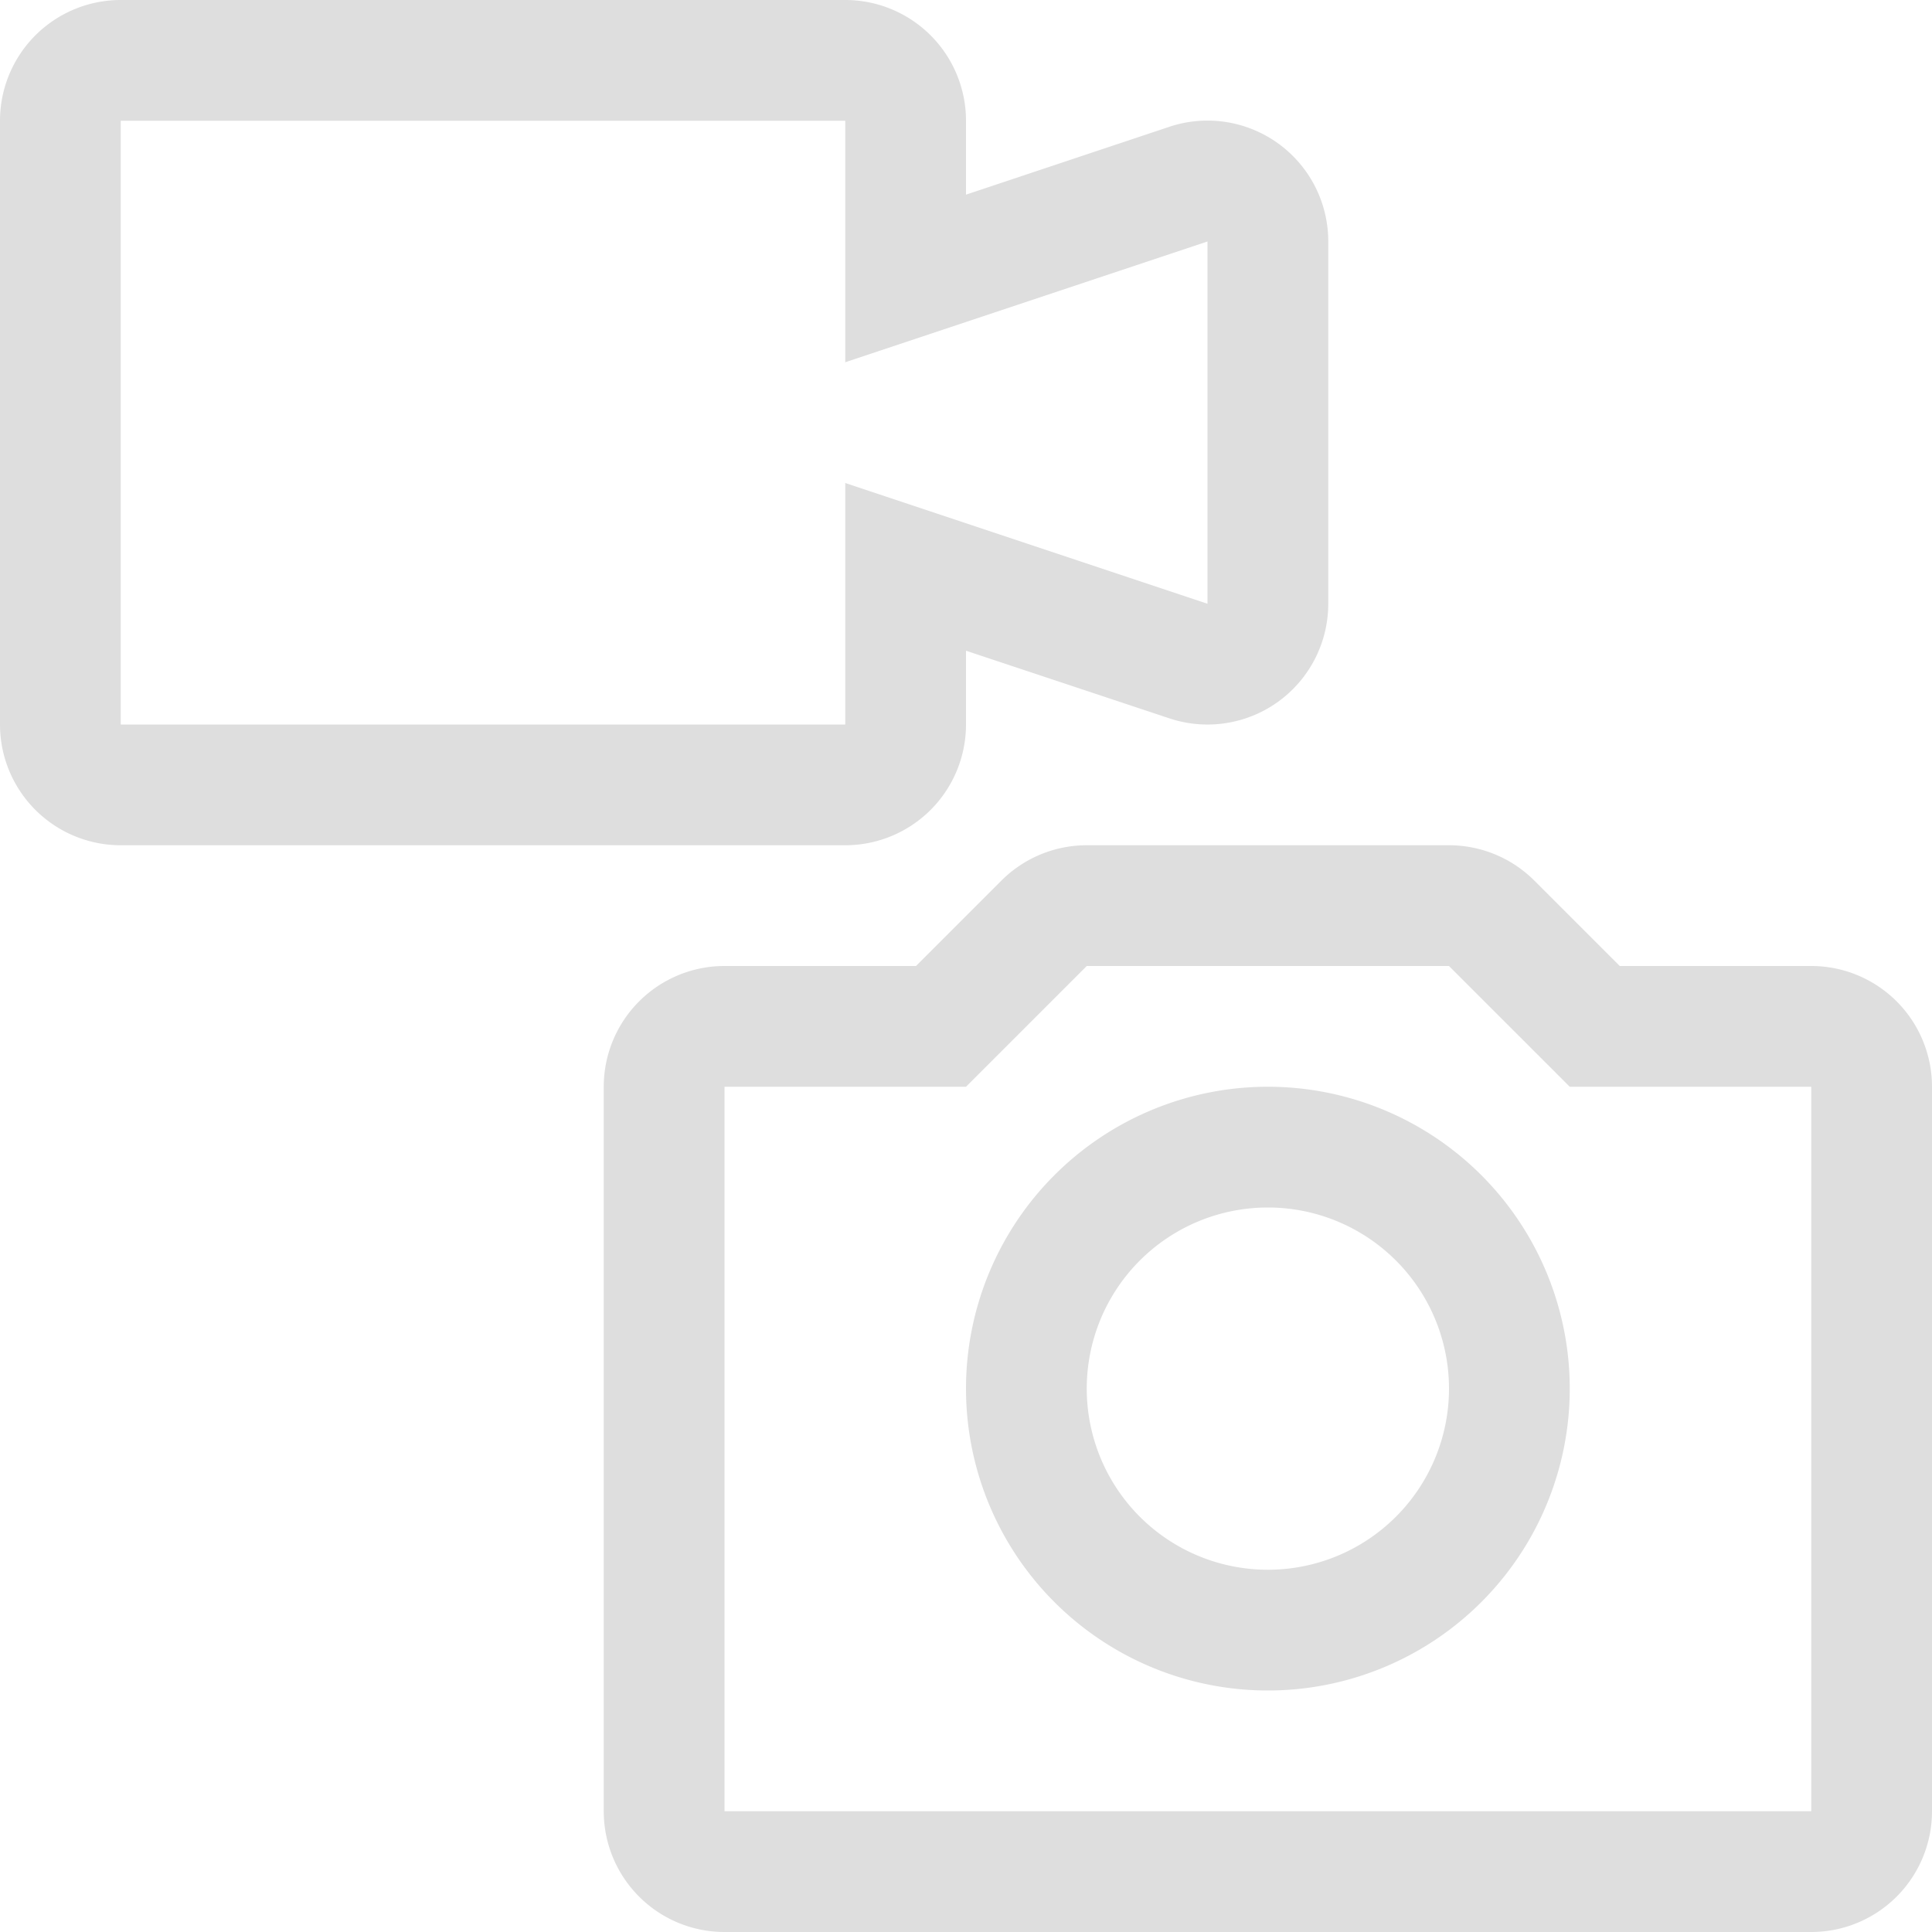 <svg xmlns="http://www.w3.org/2000/svg" width="16" height="16">
<path fill="#dedede" d="M9 7a1 1 0 0 0-.707.293L7.586 8H6a1 1 0 0 0-1 1v6a1 1 0 0 0 1 1h9a1 1 0 0 0 1-1V9a1 1 0 0 0-1-1h-1.586l-.707-.707A1 1 0 0 0 12 7zm0 1h3l1 1h2v6H6V9h2z" color="#000"/>
<path fill="#dedede" fill-rule="evenodd" d="M10.5 9A2.5 2.5 0 0 0 8 11.5a2.5 2.5 0 0 0 2.5 2.5 2.5 2.5 0 0 0 2.5-2.5A2.5 2.5 0 0 0 10.5 9m0 1a1.5 1.5 0 0 1 1.5 1.5 1.5 1.5 0 0 1-1.5 1.5A1.5 1.5 0 0 1 9 11.5a1.5 1.5 0 0 1 1.5-1.5"/>
<path fill="#dedede" d="M1 0a1 1 0 0 0-1 1v5a1 1 0 0 0 1 1h6a1 1 0 0 0 1-1v-.611l1.684.56A1 1 0 0 0 11 5V2a1 1 0 0 0-1.316-.95L8 1.612V1a1 1 0 0 0-1-1zm0 1h6v2l3-1v3L7 4v2H1z" color="#000"/>
</svg>
